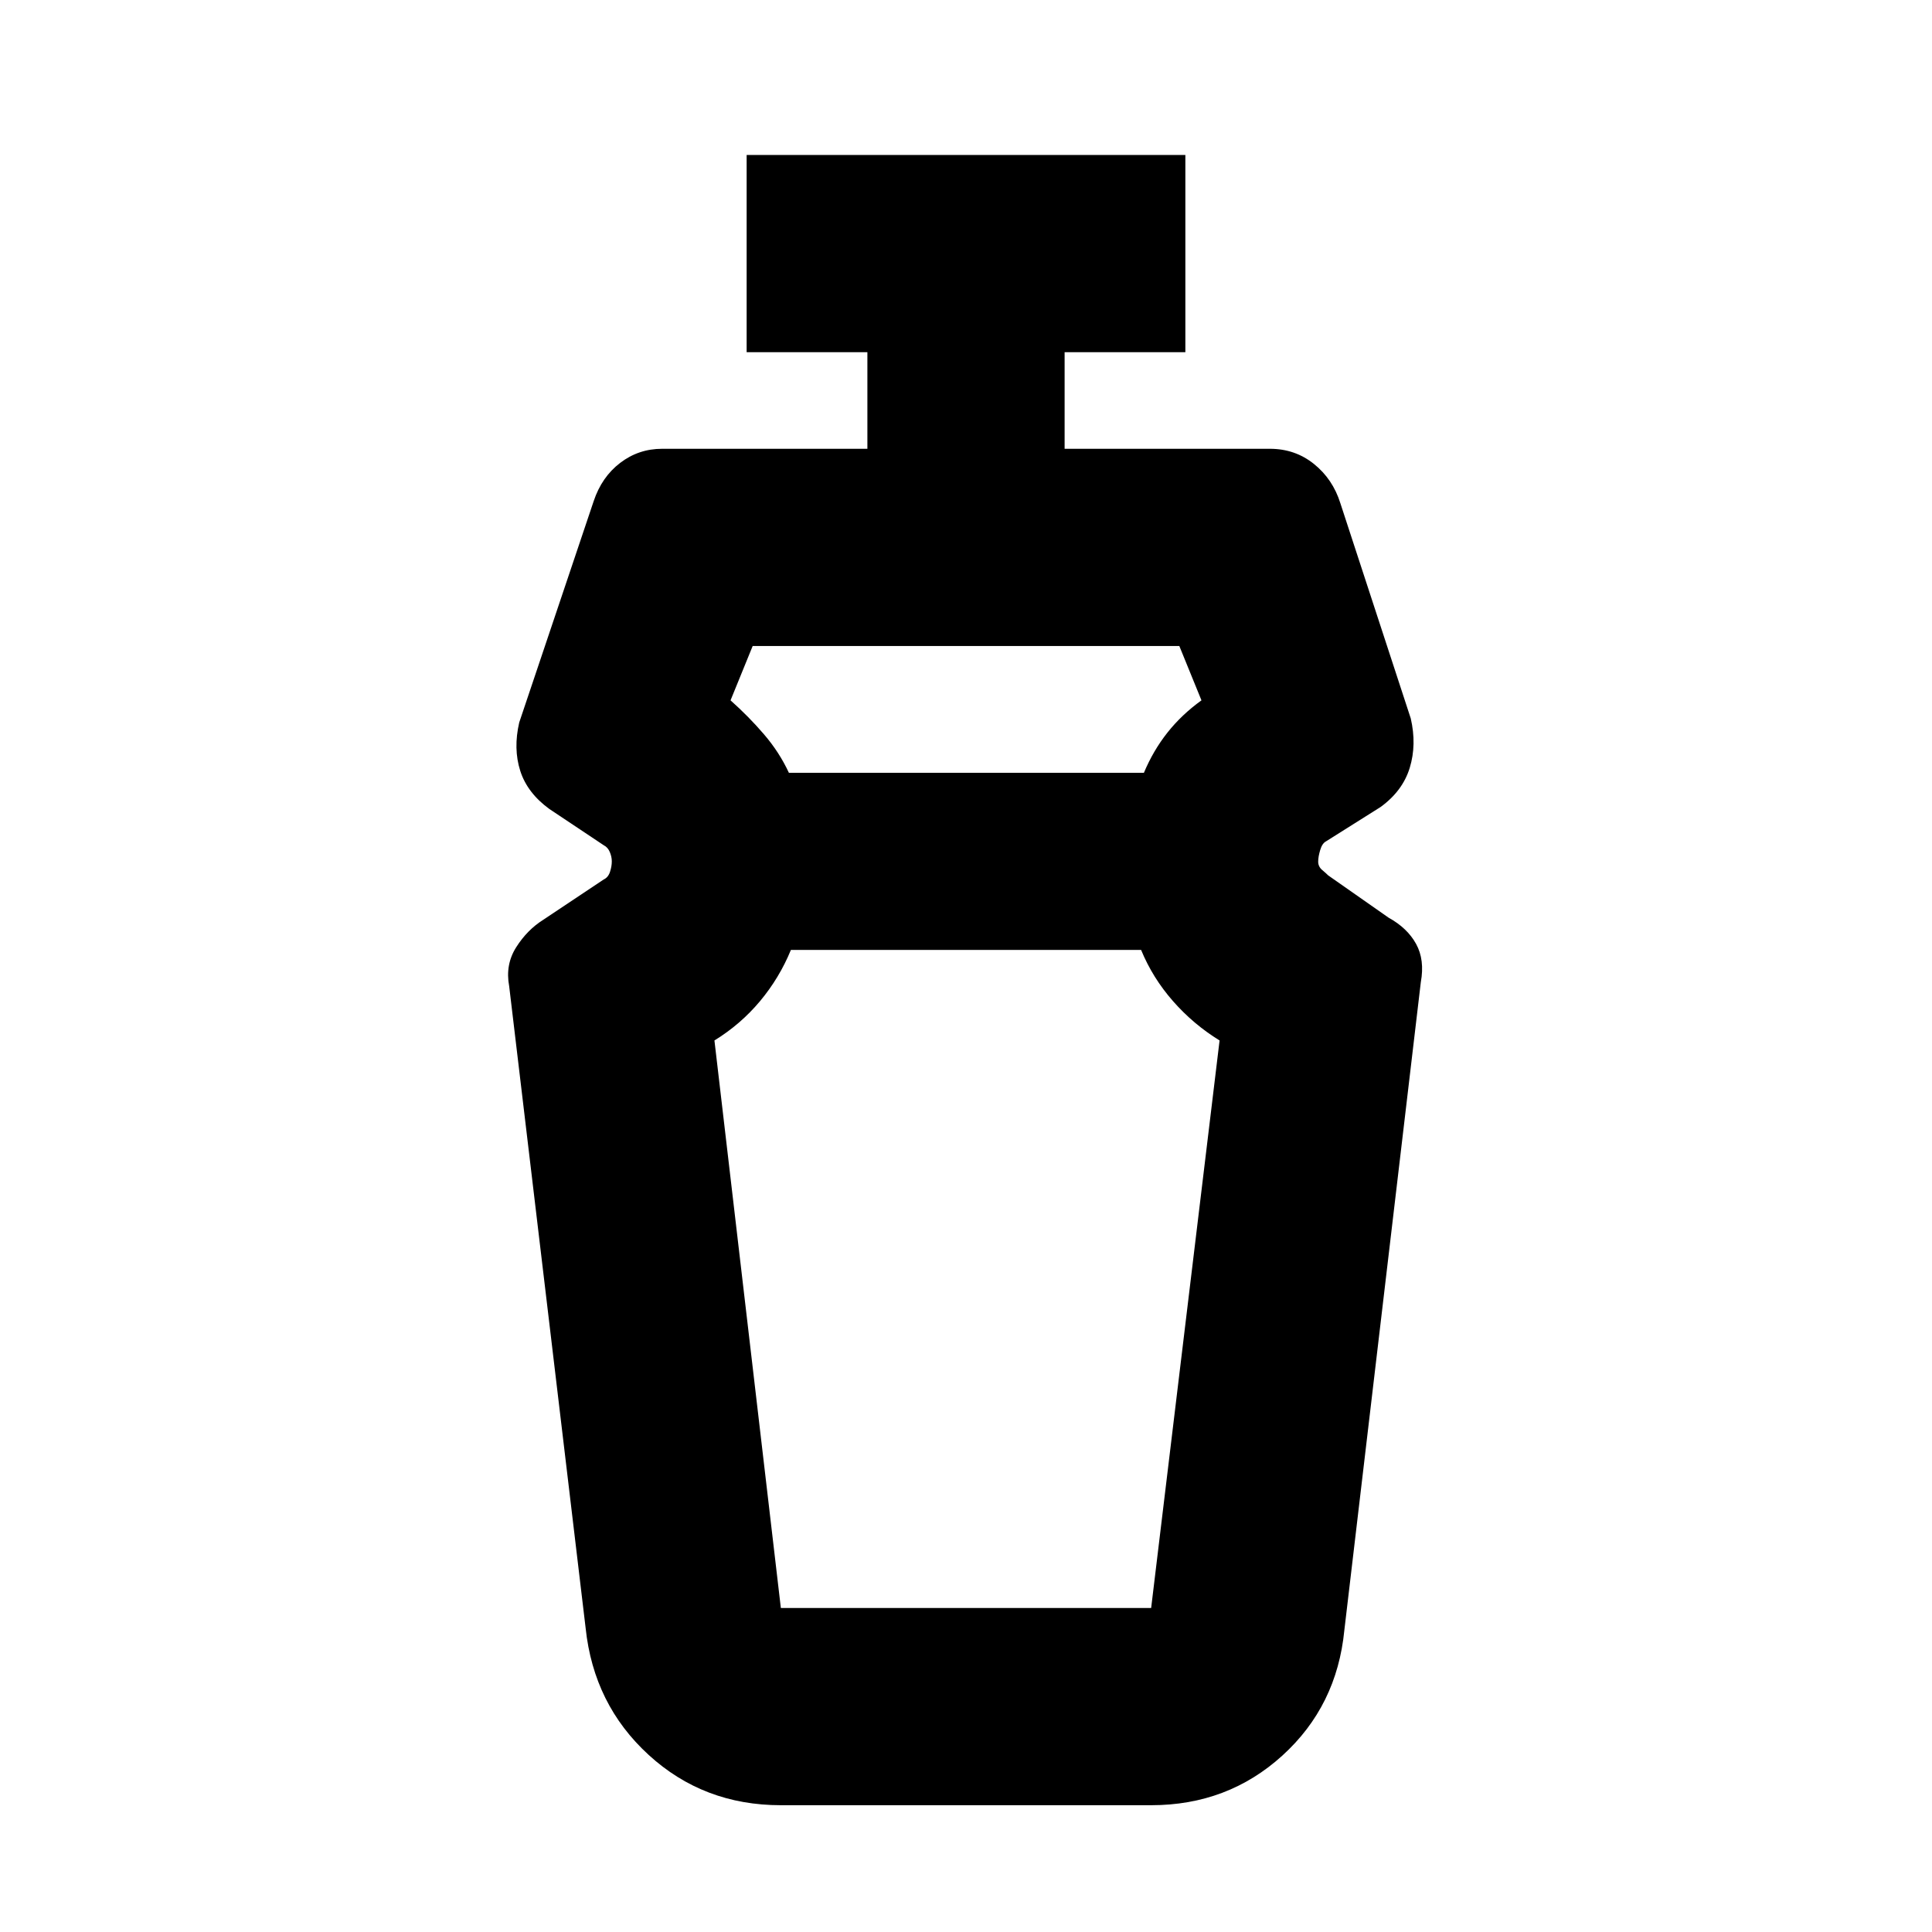 <svg xmlns="http://www.w3.org/2000/svg" height="20" viewBox="0 -960 960 960" width="20"><path d="M567-488H393q-5.74 13.97-15.37 25.49Q368-451 355-443l33 282h184l34-282q-13-8-23.13-19.53Q572.74-474.06 567-488ZM374-639l-11 27q9 8 16.63 16.89 7.64 8.9 12.37 19.11h176.4q4.6-11 11.68-19.96 7.09-8.96 16.92-16.04l-11-27H374Zm14 576q-38.38 0-65.69-25Q295-113 291-151l-38-319q-2-10.67 3.5-19.33Q262-498 270-503l30-20q2.2-1.03 3.1-3.76.9-2.74.9-5.26 0-2.27-1-4.63-1-2.35-3-3.35l-27-18q-11-8-14.5-19t-.5-24l37-110q4-12 13.17-19 9.16-7 20.83-7h102v-48h-60v-98h218v98h-60v48h102q12.51 0 21.88 7.53 9.38 7.54 13.12 19.47l35 107q3 13-.5 24.5T686-559l-27 17q-2 1-3 4.37t-1 5.77q0 2.48 2 4.17t3 2.69l30 21q9.32 5.14 13.66 13.05Q708-483.04 706-472l-38 322q-3.69 37.75-30.85 62.38Q610-63 572-63H388Zm92-425Zm0-88Z"/></svg>